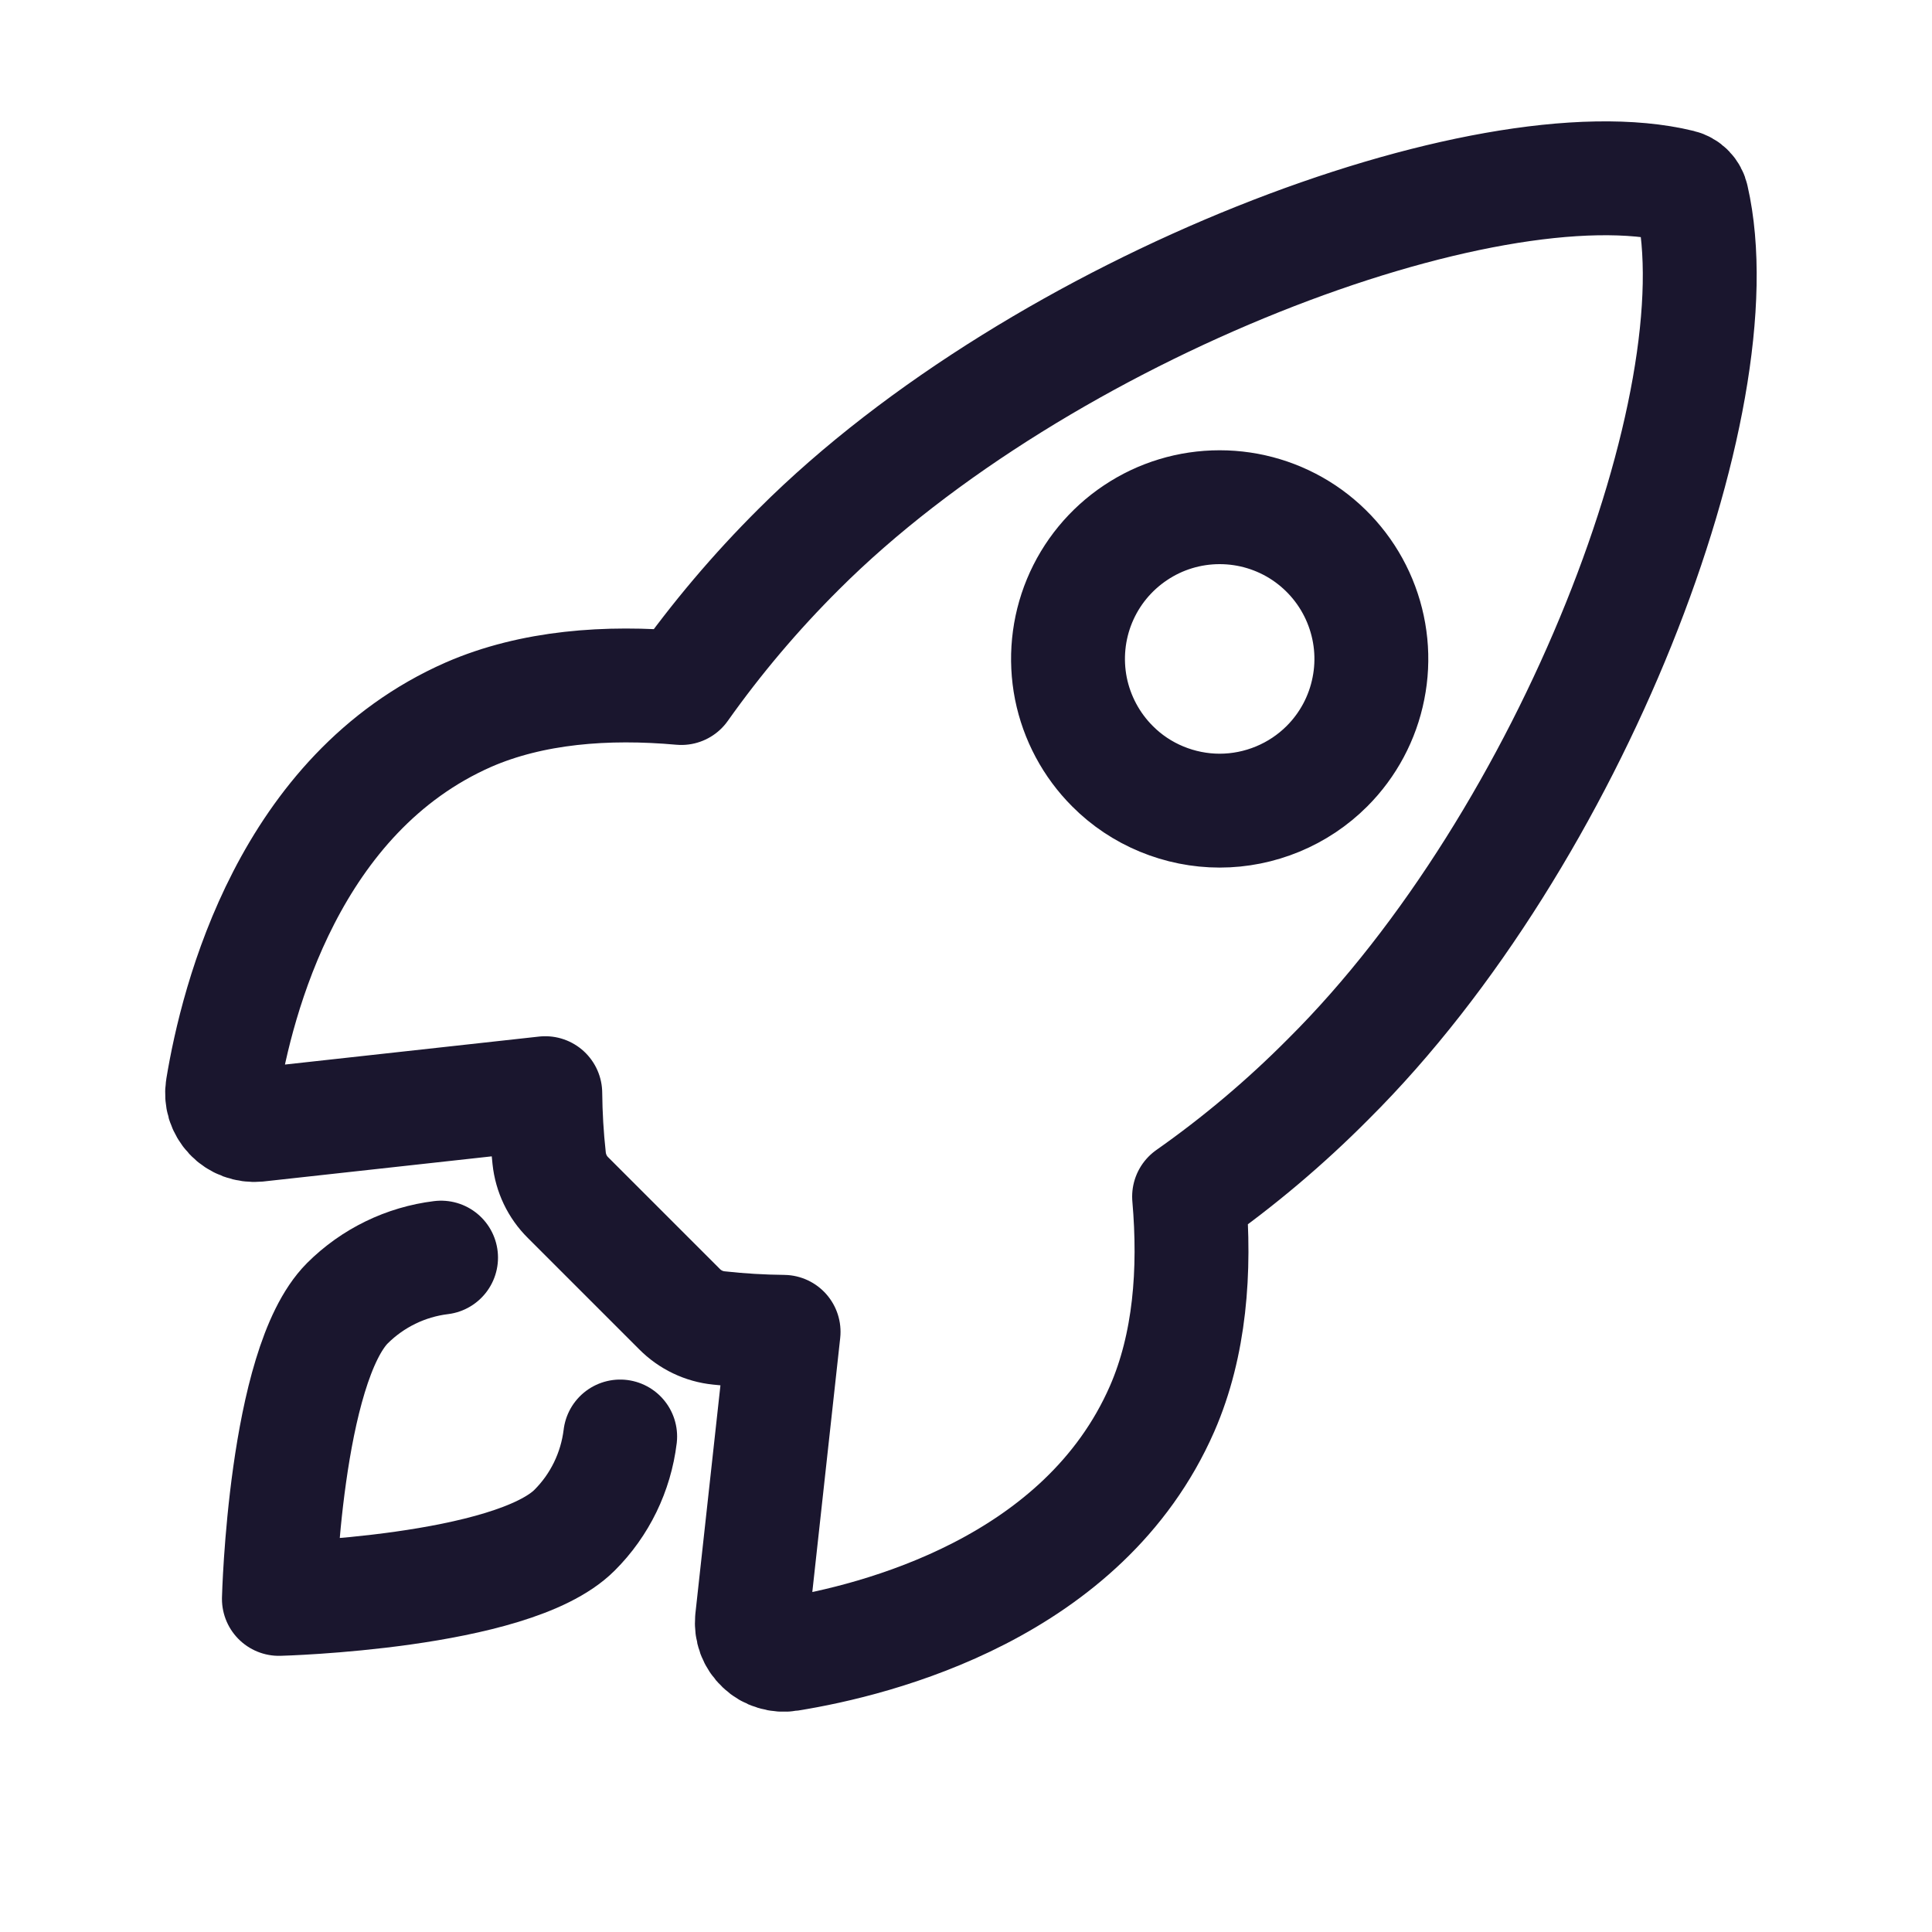 <svg width="17" height="17" viewBox="0 0 17 17" fill="none" xmlns="http://www.w3.org/2000/svg">
<path d="M14.888 1.745C14.883 1.719 14.87 1.696 14.852 1.677C14.834 1.658 14.81 1.645 14.785 1.639C13.085 1.223 9.159 2.704 7.029 4.832C6.65 5.209 6.304 5.618 5.995 6.054C5.338 5.995 4.682 6.045 4.123 6.288C2.545 6.982 2.086 8.795 1.958 9.573C1.951 9.615 1.954 9.659 1.966 9.7C1.979 9.741 2.001 9.779 2.031 9.811C2.06 9.842 2.097 9.866 2.137 9.881C2.178 9.896 2.221 9.902 2.264 9.898L4.798 9.619C4.8 9.811 4.811 10.001 4.832 10.191C4.846 10.323 4.904 10.445 4.998 10.538L5.979 11.519C6.072 11.613 6.195 11.672 6.326 11.685C6.515 11.706 6.705 11.717 6.895 11.719L6.617 14.251C6.613 14.294 6.618 14.337 6.633 14.378C6.648 14.418 6.672 14.454 6.704 14.484C6.735 14.514 6.773 14.536 6.814 14.548C6.855 14.561 6.899 14.564 6.942 14.557C7.72 14.432 9.536 13.973 10.226 12.395C10.47 11.835 10.52 11.183 10.463 10.529C10.901 10.221 11.311 9.875 11.688 9.495C13.826 7.37 15.297 3.529 14.888 1.745ZM9.789 6.742C9.602 6.555 9.475 6.317 9.423 6.058C9.372 5.799 9.398 5.531 9.499 5.287C9.6 5.043 9.771 4.835 9.991 4.688C10.21 4.541 10.468 4.463 10.732 4.463C10.996 4.463 11.254 4.541 11.474 4.688C11.693 4.835 11.864 5.043 11.965 5.287C12.066 5.531 12.093 5.799 12.041 6.058C11.99 6.317 11.863 6.555 11.676 6.742C11.552 6.866 11.405 6.964 11.243 7.031C11.081 7.098 10.908 7.133 10.732 7.133C10.557 7.133 10.383 7.098 10.221 7.031C10.059 6.964 9.912 6.866 9.789 6.742V6.742Z" stroke="#1A162E" stroke-width="1.002" stroke-linecap="round" stroke-linejoin="round"/>
<path d="M3.881 11.066C3.57 11.104 3.28 11.245 3.057 11.467C2.506 12.021 2.454 14.069 2.454 14.069C2.454 14.069 4.503 14.016 5.055 13.465C5.278 13.243 5.419 12.952 5.457 12.64" stroke="#1A162E" stroke-width="1.002" stroke-linecap="round" stroke-linejoin="round"/>
</svg>
